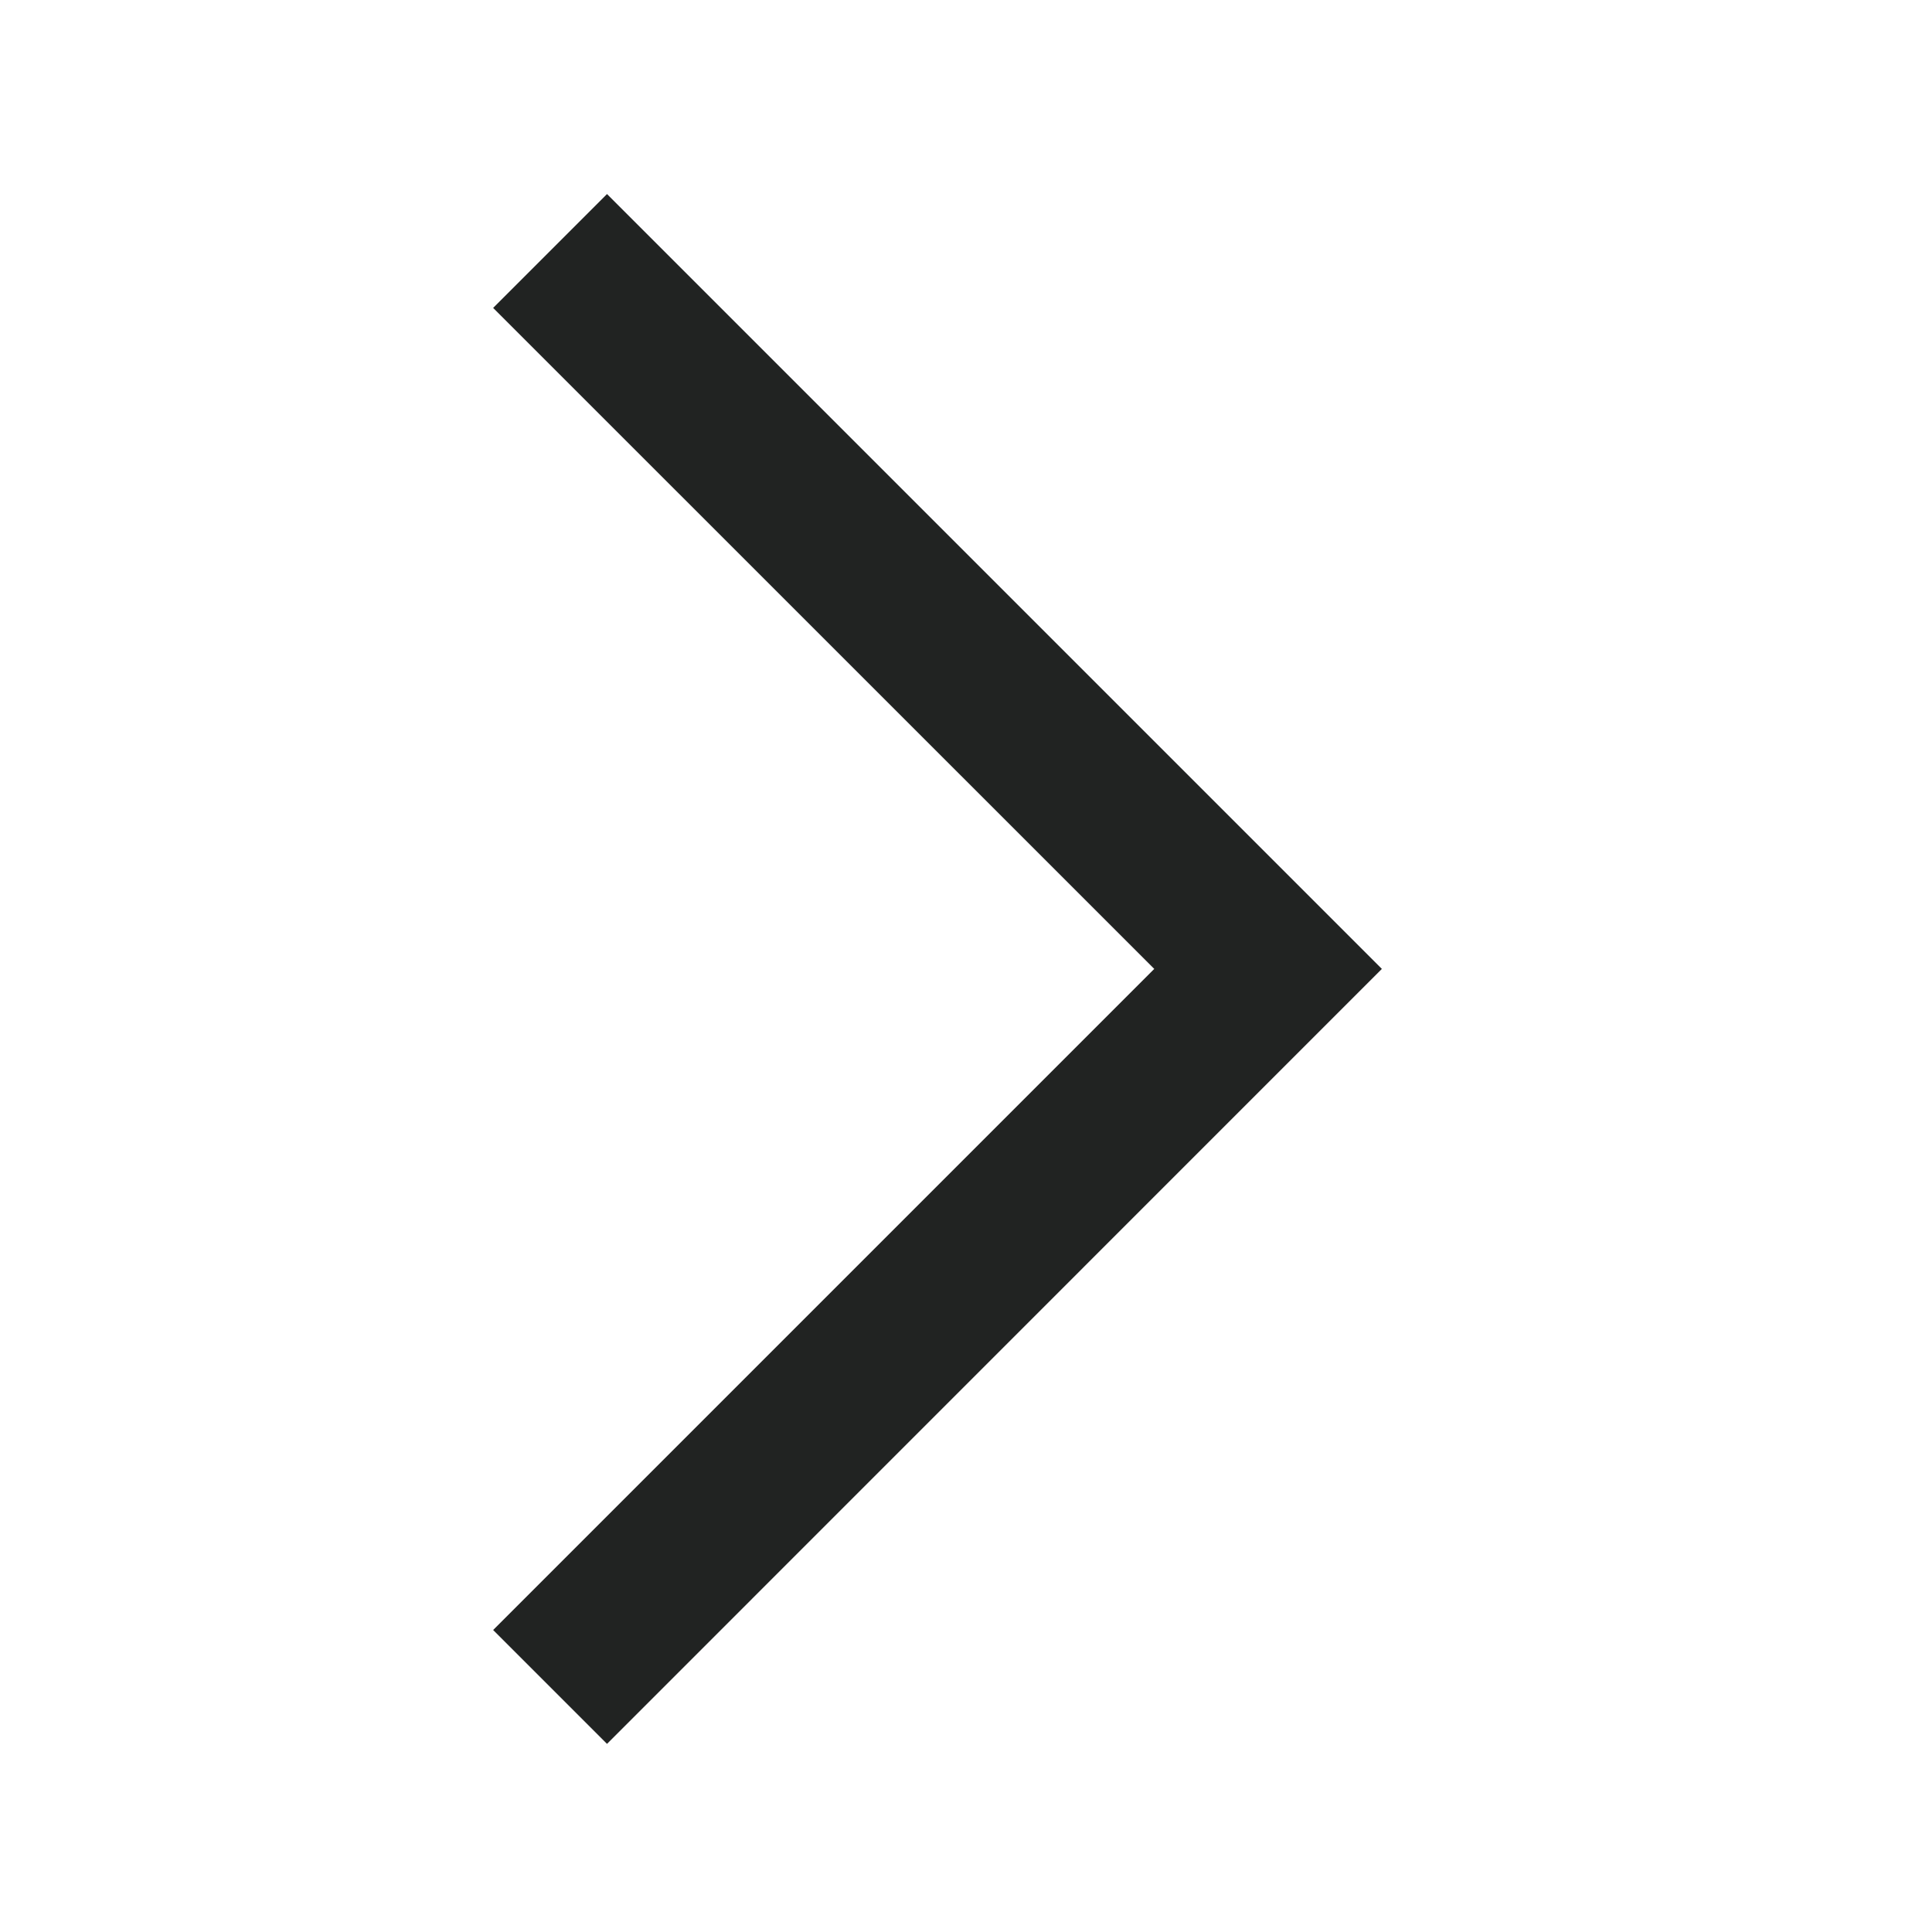 <svg width="16" height="16" viewBox="0 0 16 16" fill="none" xmlns="http://www.w3.org/2000/svg">
<path fill-rule="evenodd" clip-rule="evenodd" d="M5.027 1.607L4.084 2.55L9.559 8.024L4.084 13.499L5.027 14.442L11.444 8.024L5.027 1.607Z" fill="#212322"/>
</svg>
